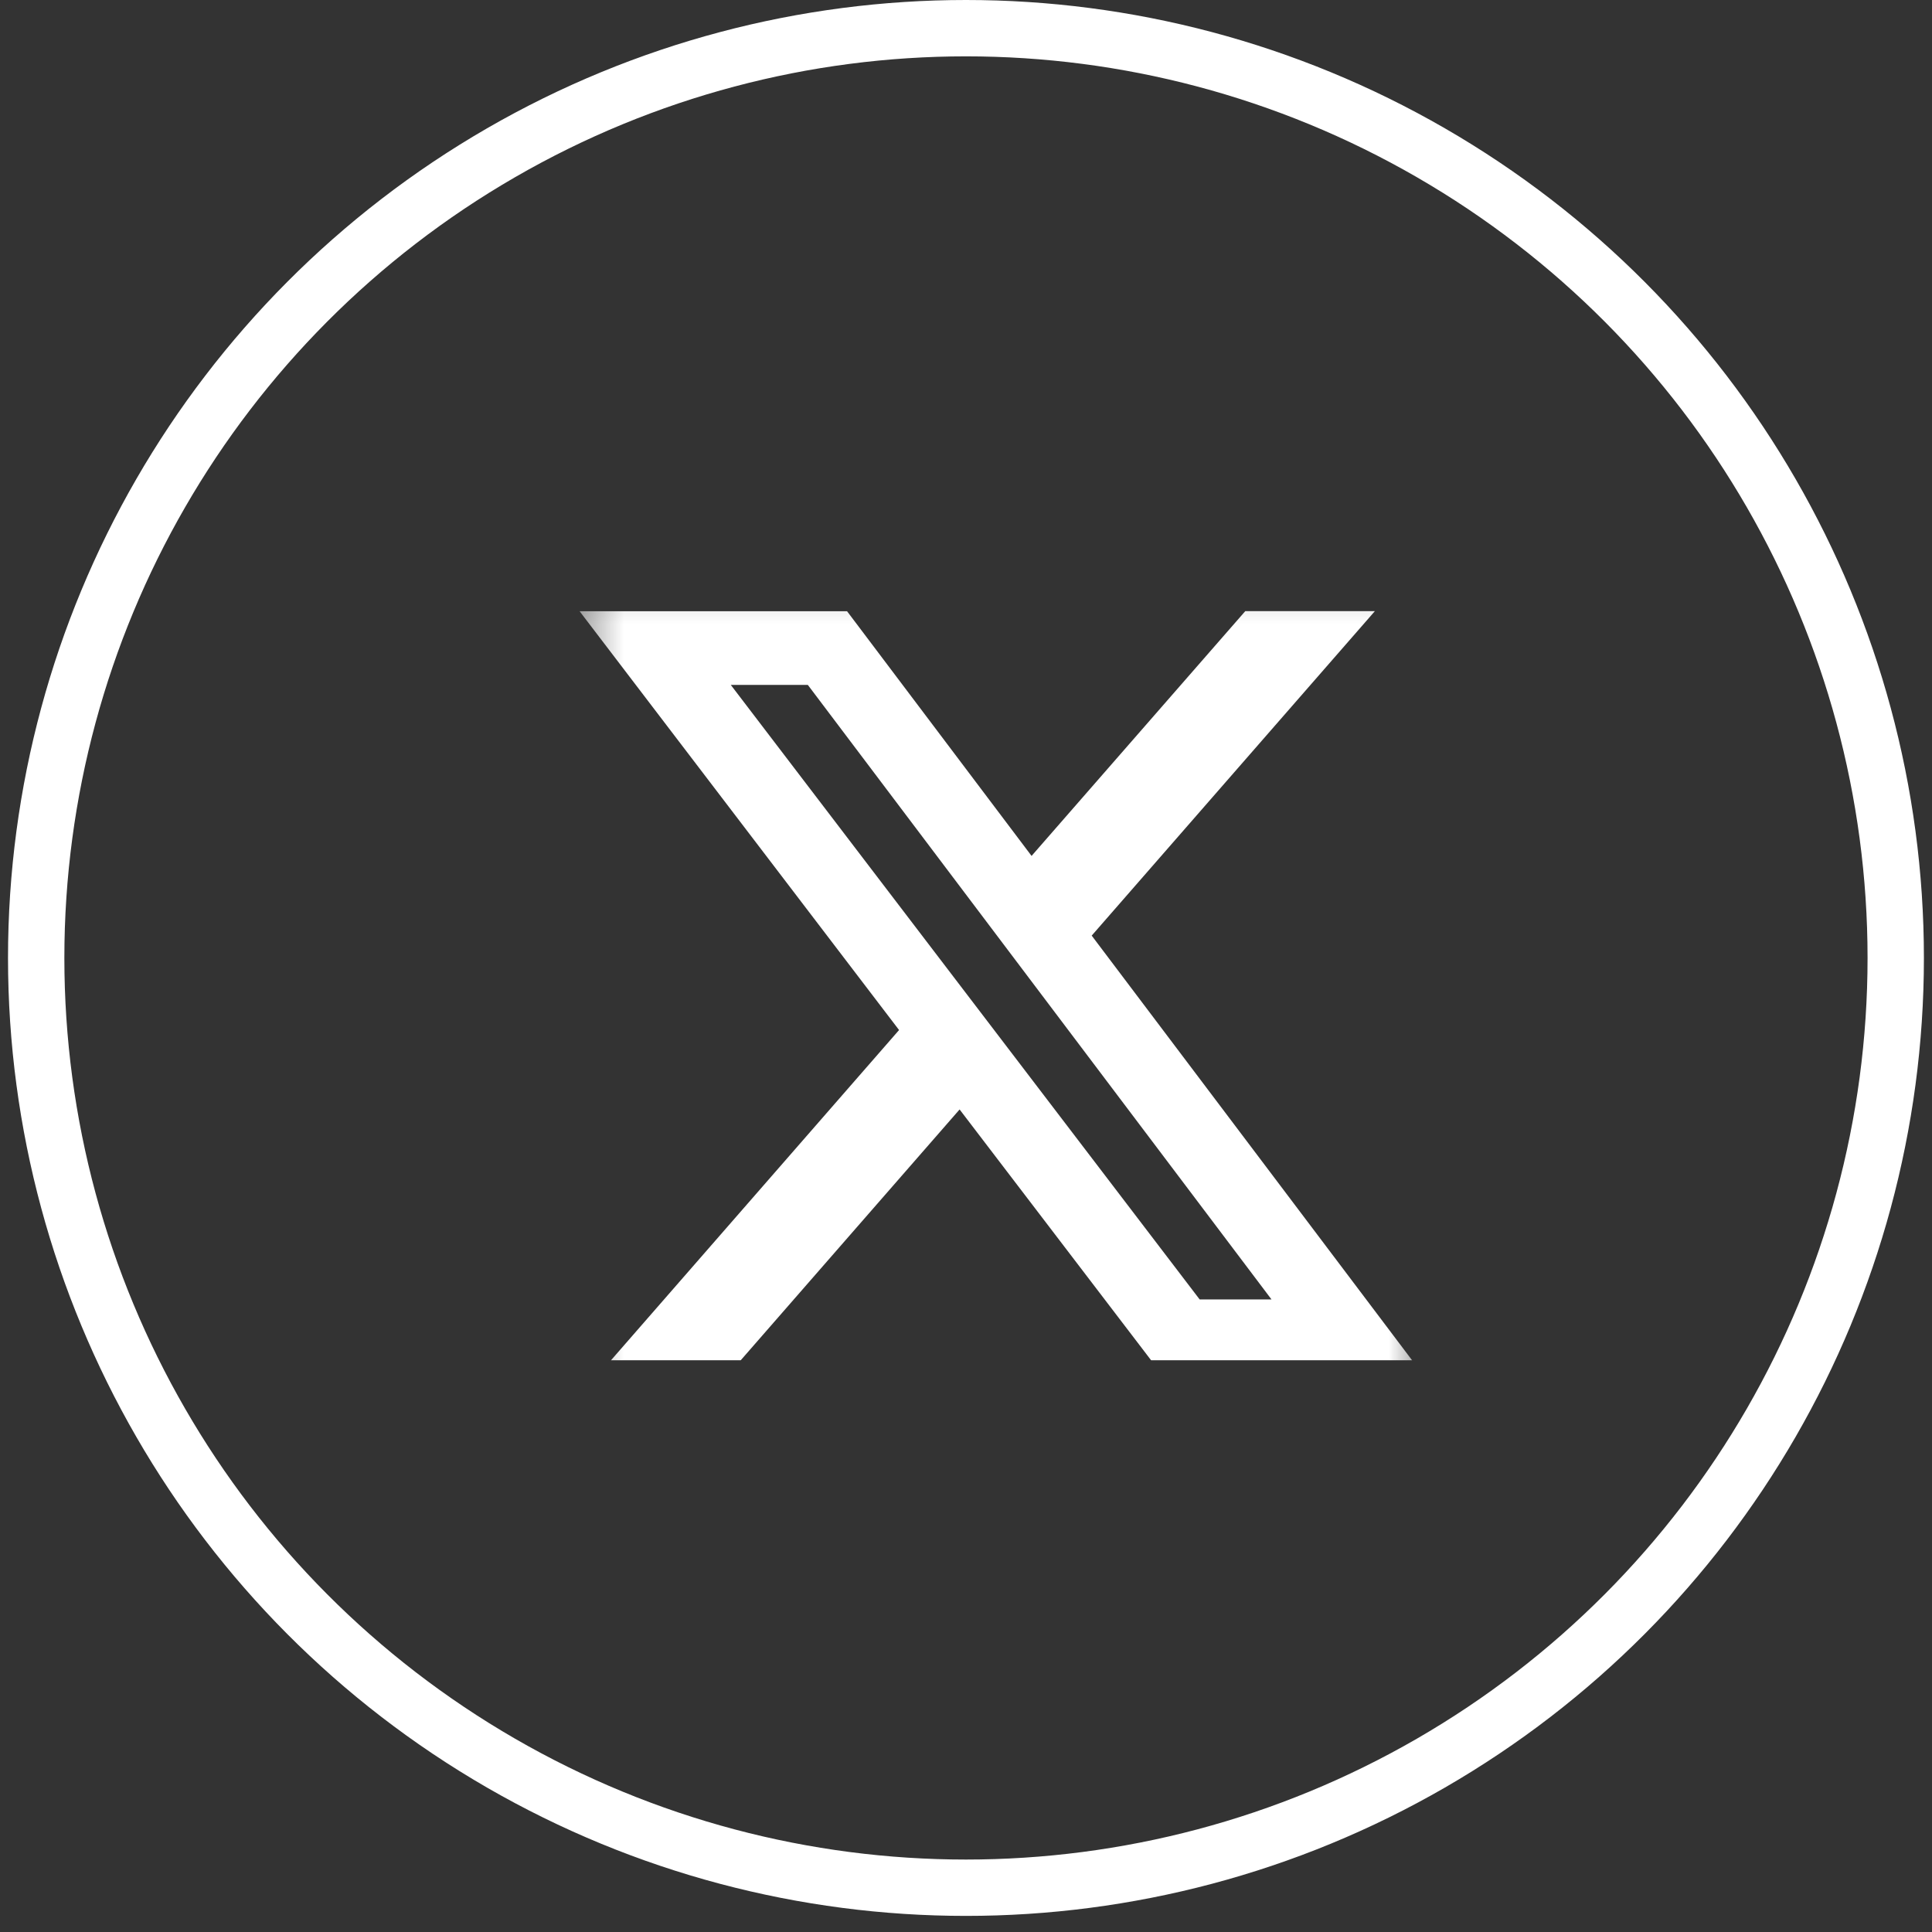 <svg  viewBox="0 0 48 48" fill="none" xmlns="http://www.w3.org/2000/svg">
    <rect x="0" y="0" width="48" height="48" fill="#333333" stroke="none"/>
    <circle cx="23.999" cy="23.8" r="23.1" stroke="white" stroke-width="1.4"/>
    <g clip-path="url(#clip0_5109_123345)">
    <mask id="mask0_5109_123345" style="mask-type:luminance" maskUnits="userSpaceOnUse" x="14" y="14" width="22" height="22">
    <path d="M14.4 14.2H35.4V35.2H14.4V14.2Z" fill="white"/>
    </mask>
    <g mask="url(#mask0_5109_123345)">
    <path d="M30.938 15.184H34.158L27.123 23.245L35.4 34.216H28.92L23.841 27.564L18.036 34.216H14.813L22.337 25.591L14.4 15.186H21.045L25.629 21.265L30.938 15.184ZM29.805 32.284H31.59L20.07 17.016H18.156L29.805 32.284Z" fill="white"/>
    </g>
    </g>
    <defs>
    <clipPath id="clip0_5109_123345">
    <rect width="21" height="21" fill="white" transform="translate(14.4 12.8)"/>
    </clipPath>
    </defs>
    </svg>
    